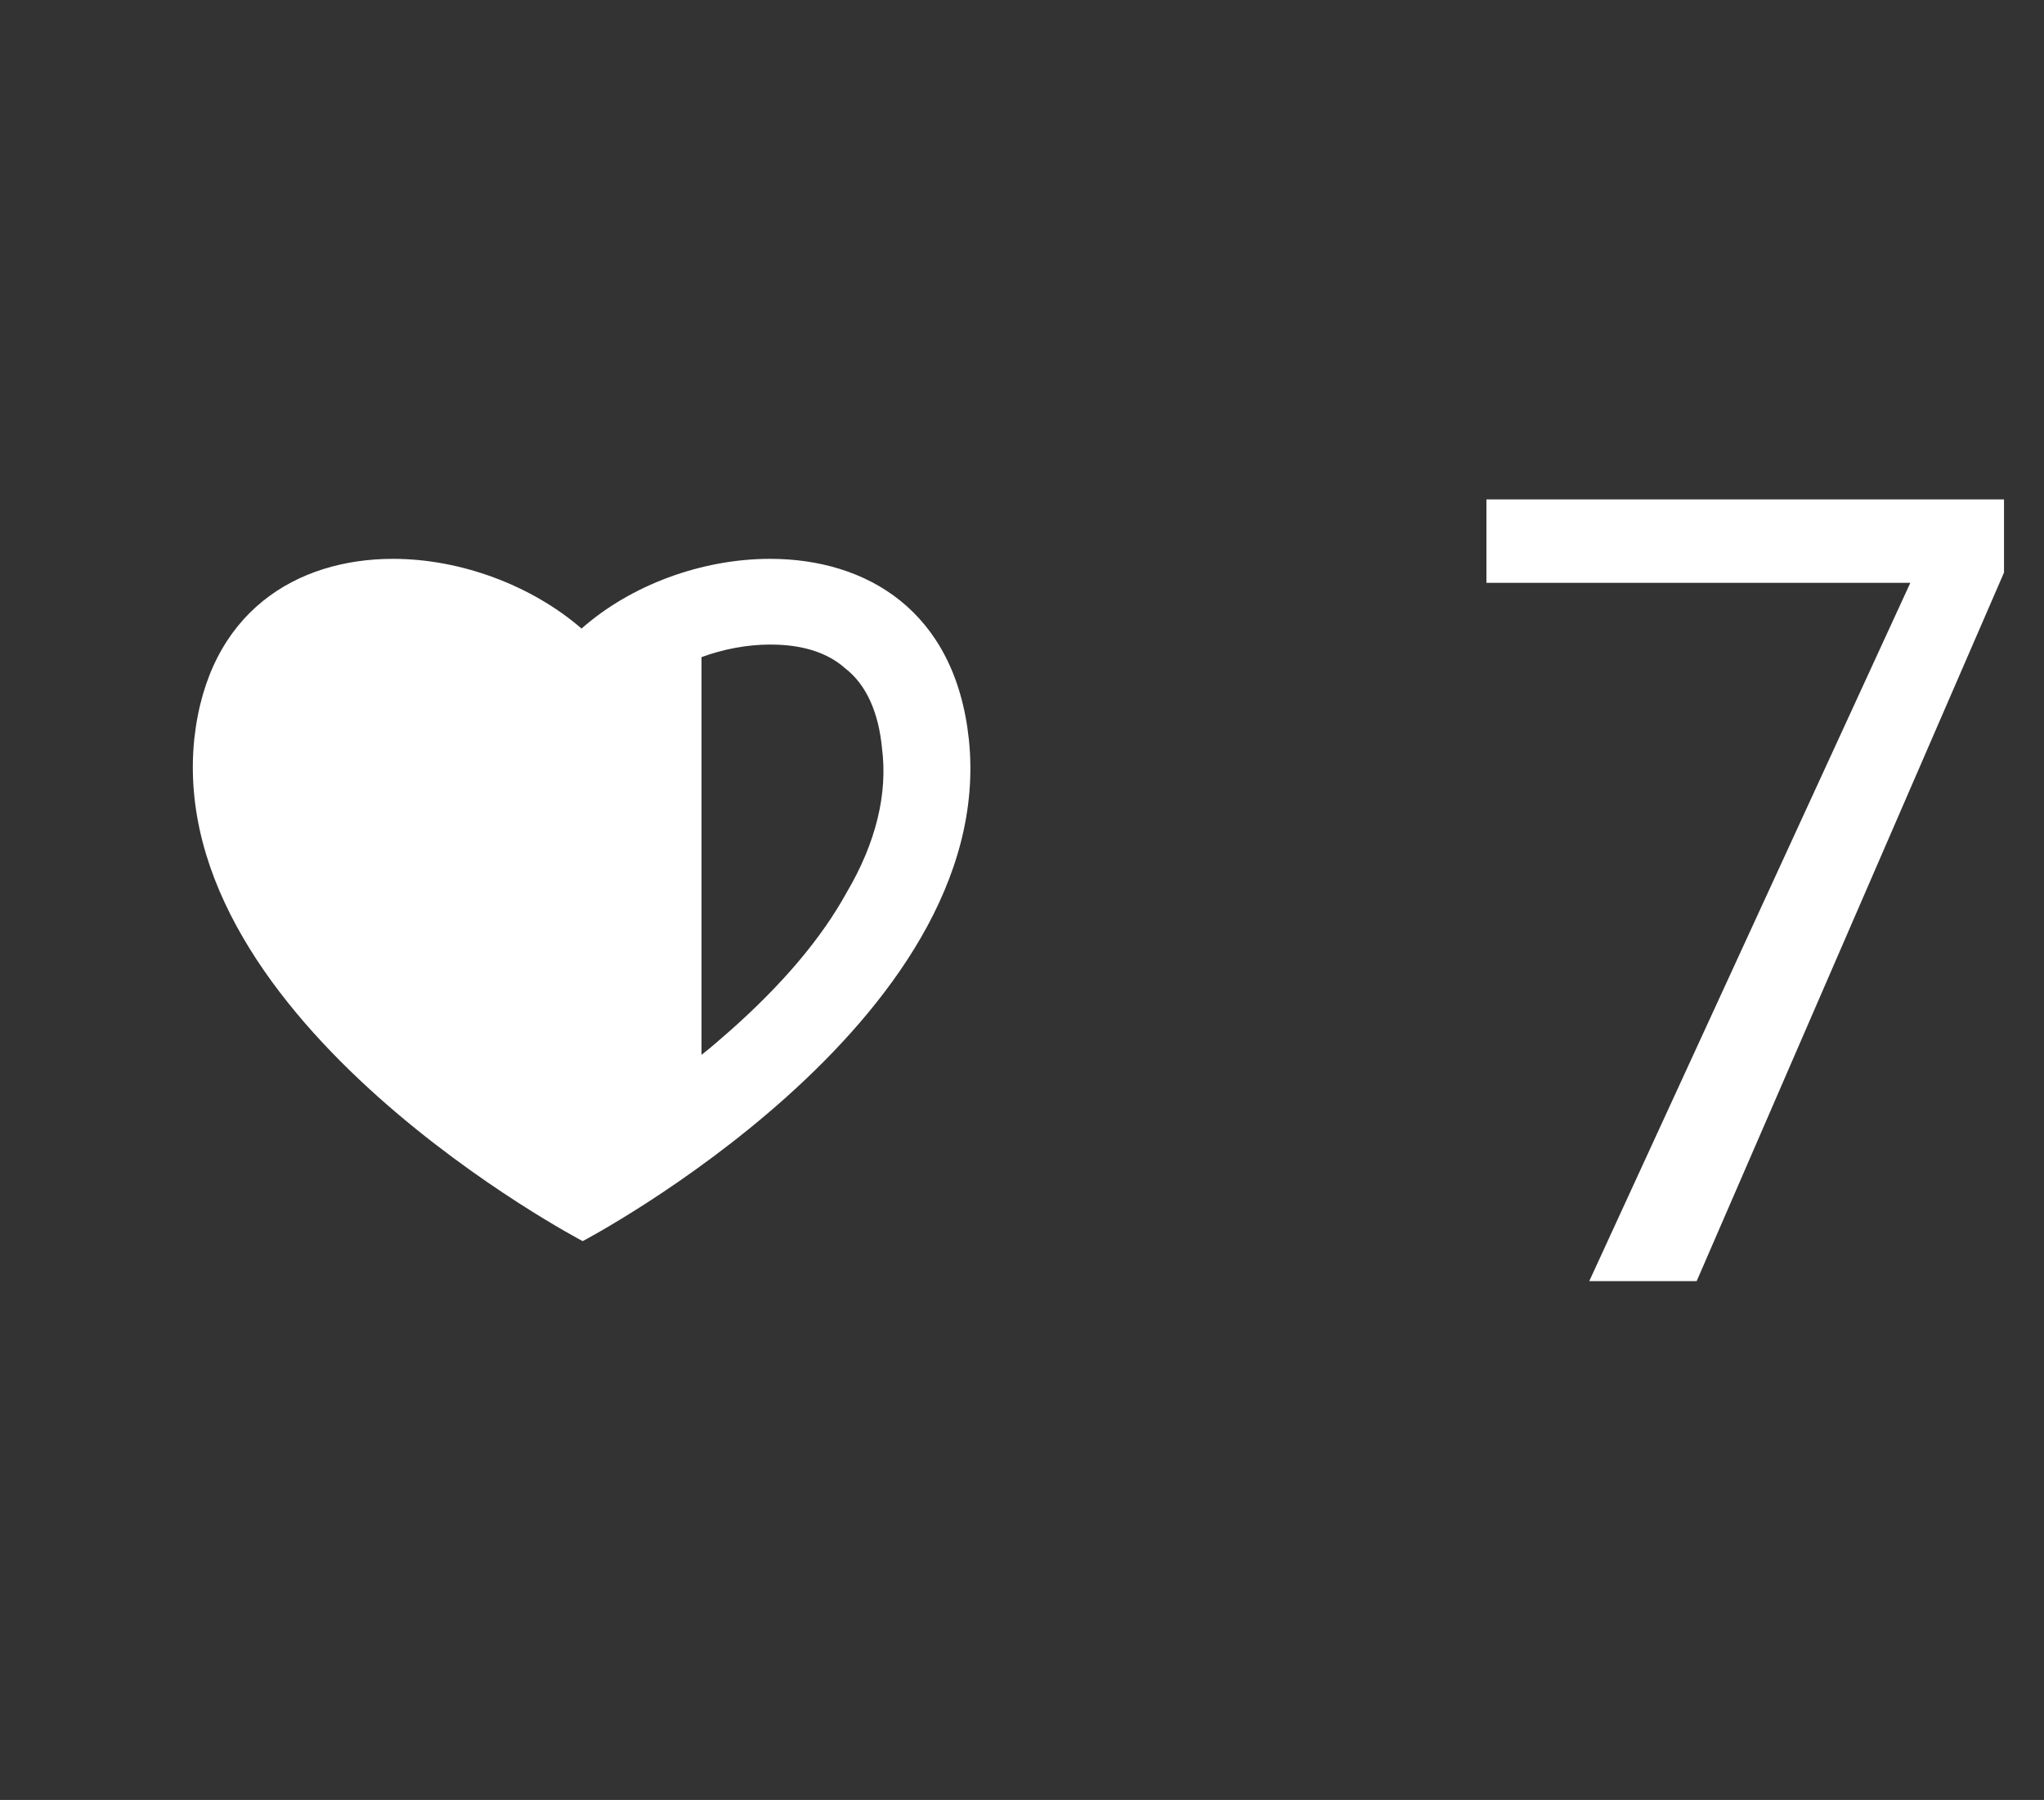 <?xml version="1.0" encoding="utf-8"?>
<!-- Generator: Adobe Illustrator 21.0.0, SVG Export Plug-In . SVG Version: 6.00 Build 0)  -->
<svg version="1.1" id="Capa_1" xmlns="http://www.w3.org/2000/svg" xmlns:xlink="http://www.w3.org/1999/xlink" x="0px" y="0px"
	 viewBox="0 0 178.9 157.5" style="enable-background:new 0 0 178.9 157.5;" xml:space="preserve">
<rect x="0" y="0" width="178.9" height="157.5" fill="#333333" stroke="none"/>
<style type="text/css">
	.st0{fill:#FFFFFF;}
</style>
<g>
	<path class="st0" d="M130.1,43.7h45.3v6.4l-26.9,62h-9.4L167.2,51h-37.1V43.7z"/>
</g>
<g>
	<path class="st0" d="M84.8,64.7c-1.2-11.3-9-15.8-17.4-15.8c-6,0-12.2,2.3-16.5,6.1c-4.4-3.8-10.6-6.1-16.5-6.1
		c-8.4,0-16.2,4.6-17.4,15.8c-2.5,24.8,34,43.9,34,43.9S87.4,89.5,84.8,64.7z M74.1,78.1c-2.2,4-5.6,8-10.1,12
		c-0.8,0.7-1.7,1.5-2.6,2.2V57.5c1.9-0.7,4-1.1,6-1.1c1.9,0,4.6,0.3,6.6,2.1c1.8,1.4,2.9,3.8,3.2,7C77.7,69.4,76.7,73.7,74.1,78.1z"
		/>
</g>
</svg>

